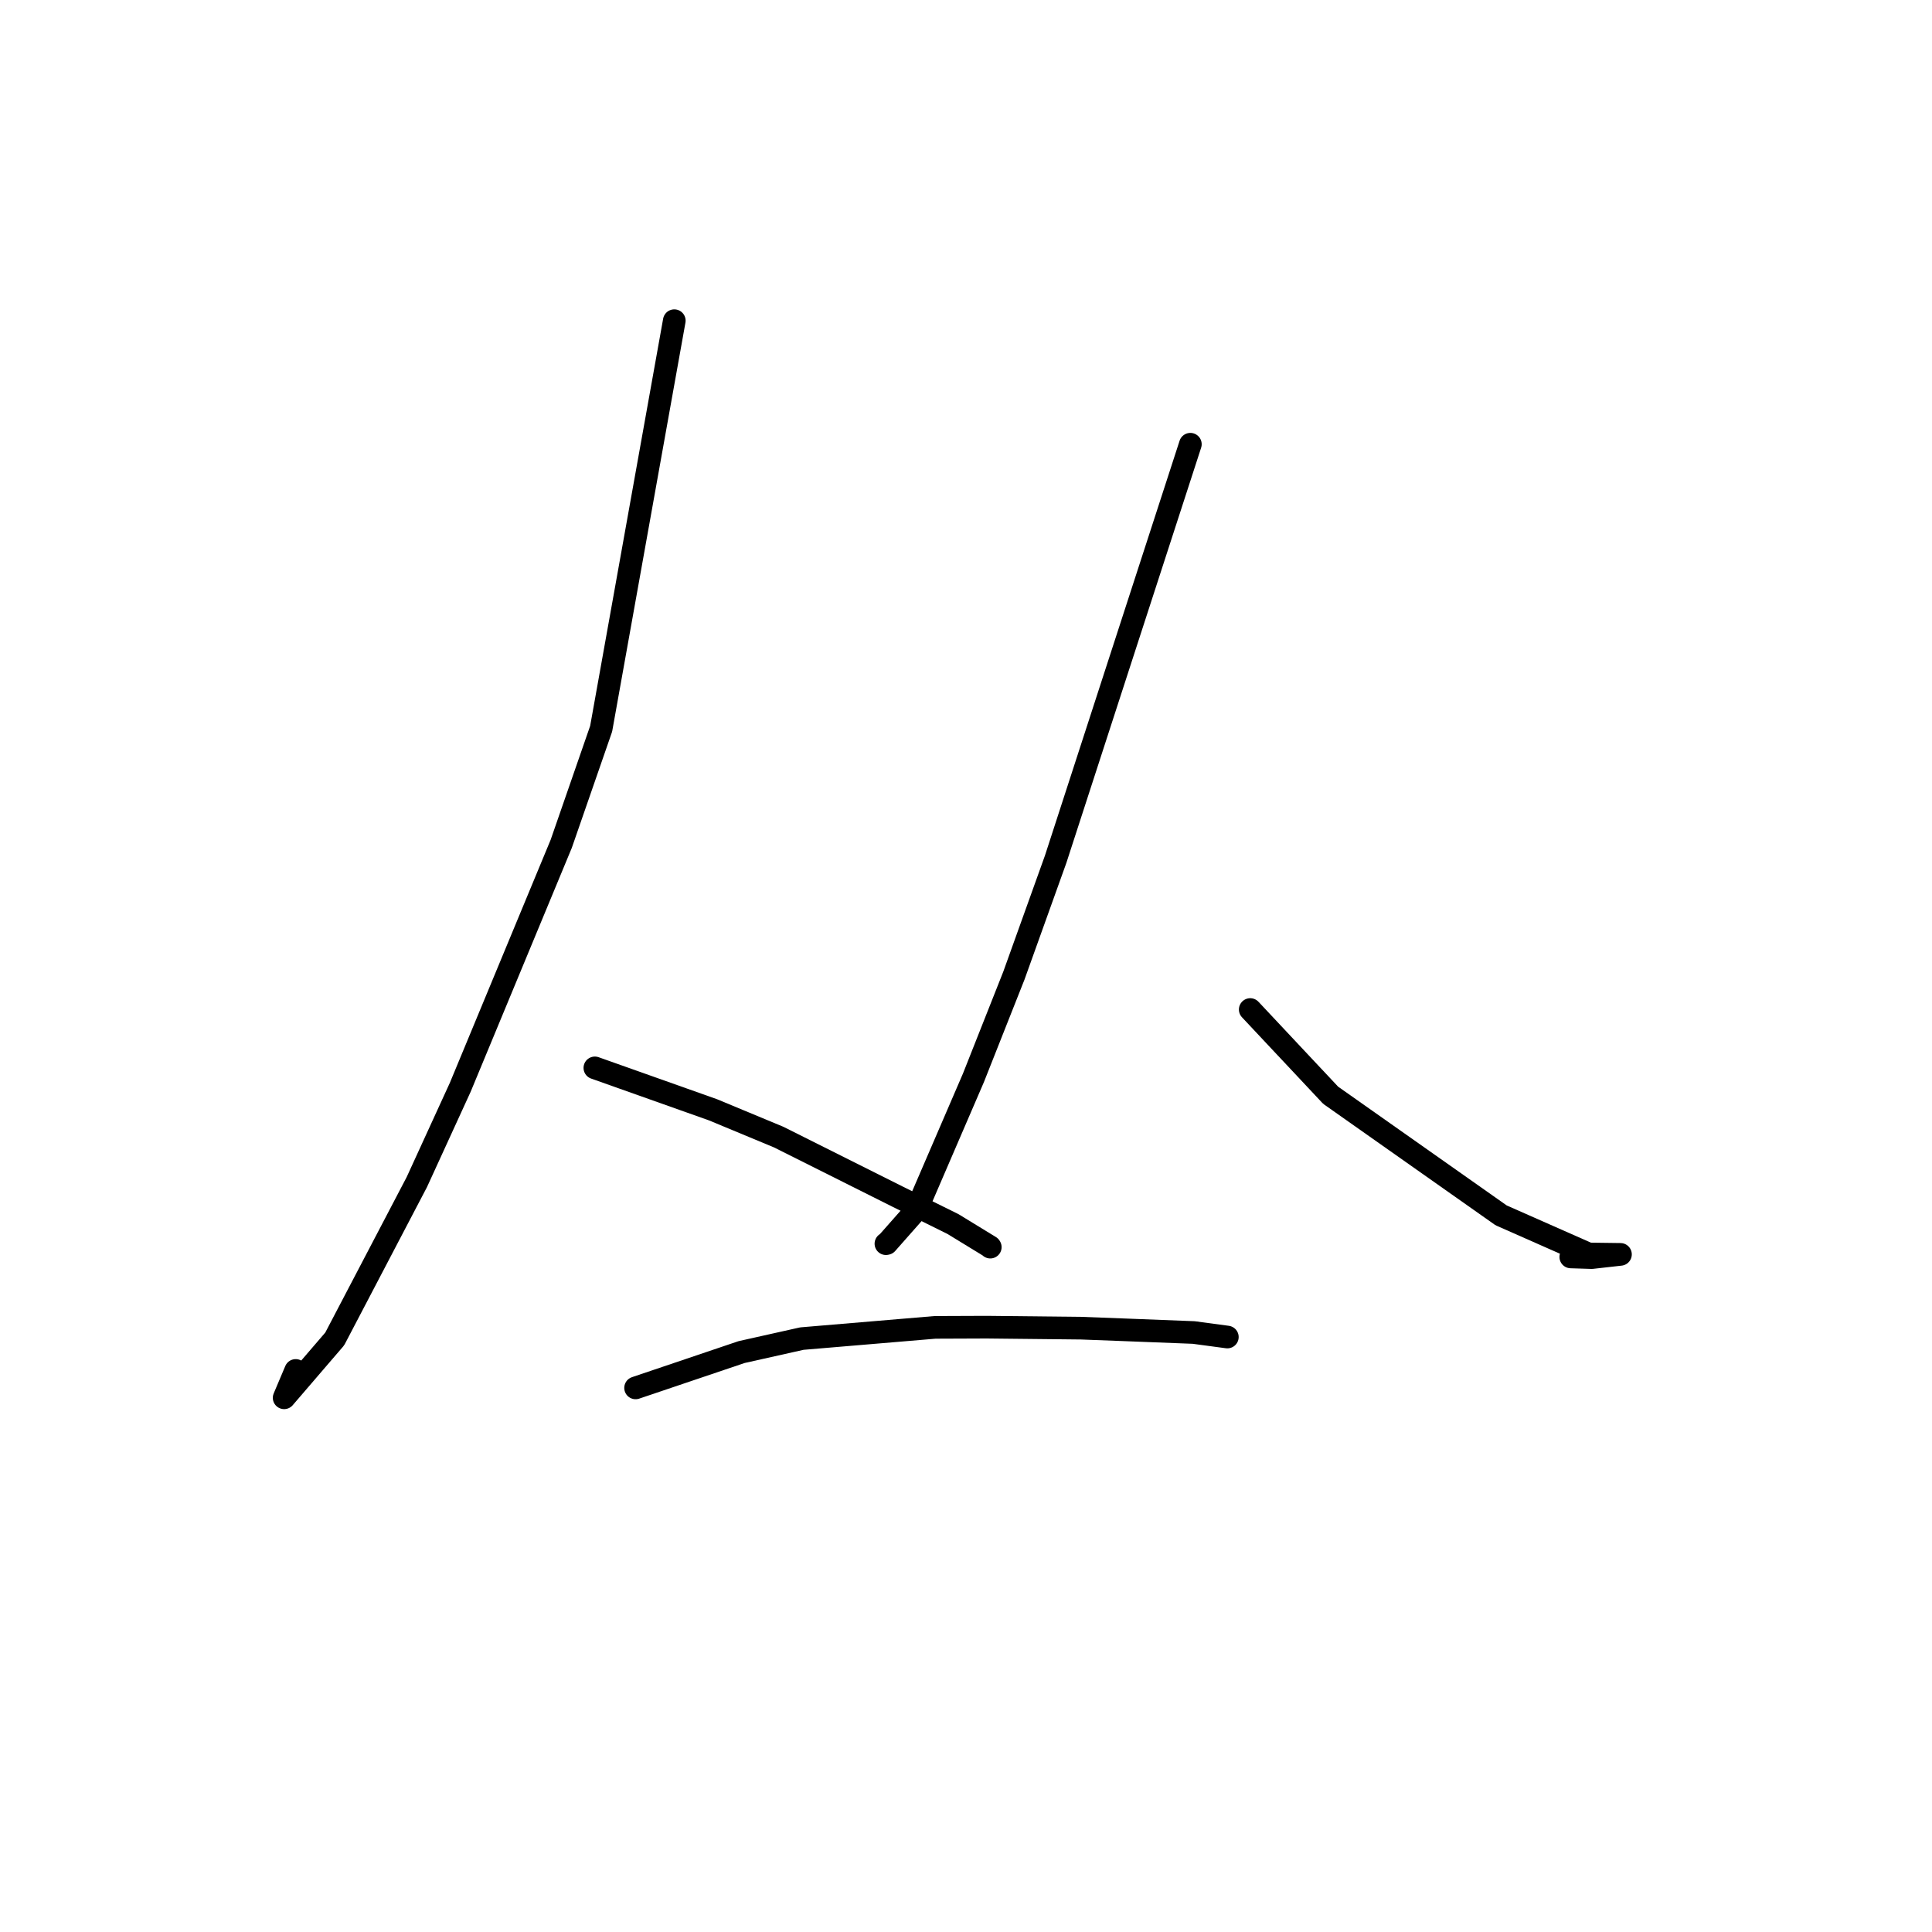 <?xml version="1.0" standalone="no"?>
    <svg width="256" height="256" xmlns="http://www.w3.org/2000/svg" version="1.1">
    <polyline stroke="black" stroke-width="3" stroke-linecap="round" fill="transparent" stroke-linejoin="round" points="89.347 42.491 84.501 69.525 79.656 96.56 74.365 111.814 60.982 144.081 55.233 156.63 44.352 177.415 37.65 185.216 39.071 181.857 39.184 181.59 " />
        <polyline stroke="black" stroke-width="3" stroke-linecap="round" fill="transparent" stroke-linejoin="round" points="78.822 141.5 86.649 144.277 94.476 147.054 103.184 150.673 118.948 158.567 126.28 162.196 131.184 165.195 131.213 165.242 131.218 165.252 " />
        <polyline stroke="black" stroke-width="3" stroke-linecap="round" fill="transparent" stroke-linejoin="round" points="157.729 58.862 148.804 86.357 139.88 113.853 134.344 129.279 128.987 142.812 121.451 160.288 117.492 164.773 117.389 164.795 " />
        <polyline stroke="black" stroke-width="3" stroke-linecap="round" fill="transparent" stroke-linejoin="round" points="165.662 133.767 170.989 139.446 176.317 145.125 198.905 161.039 210.488 166.156 214.721 166.211 210.917 166.64 208.136 166.552 " />
        <polyline stroke="black" stroke-width="3" stroke-linecap="round" fill="transparent" stroke-linejoin="round" points="84.218 183.904 91.24 181.531 98.262 179.158 106.25 177.371 123.909 175.883 130.727 175.857 143.261 175.99 148.904 176.204 158.175 176.565 162.571 177.155 162.63 177.163 " />
        </svg>